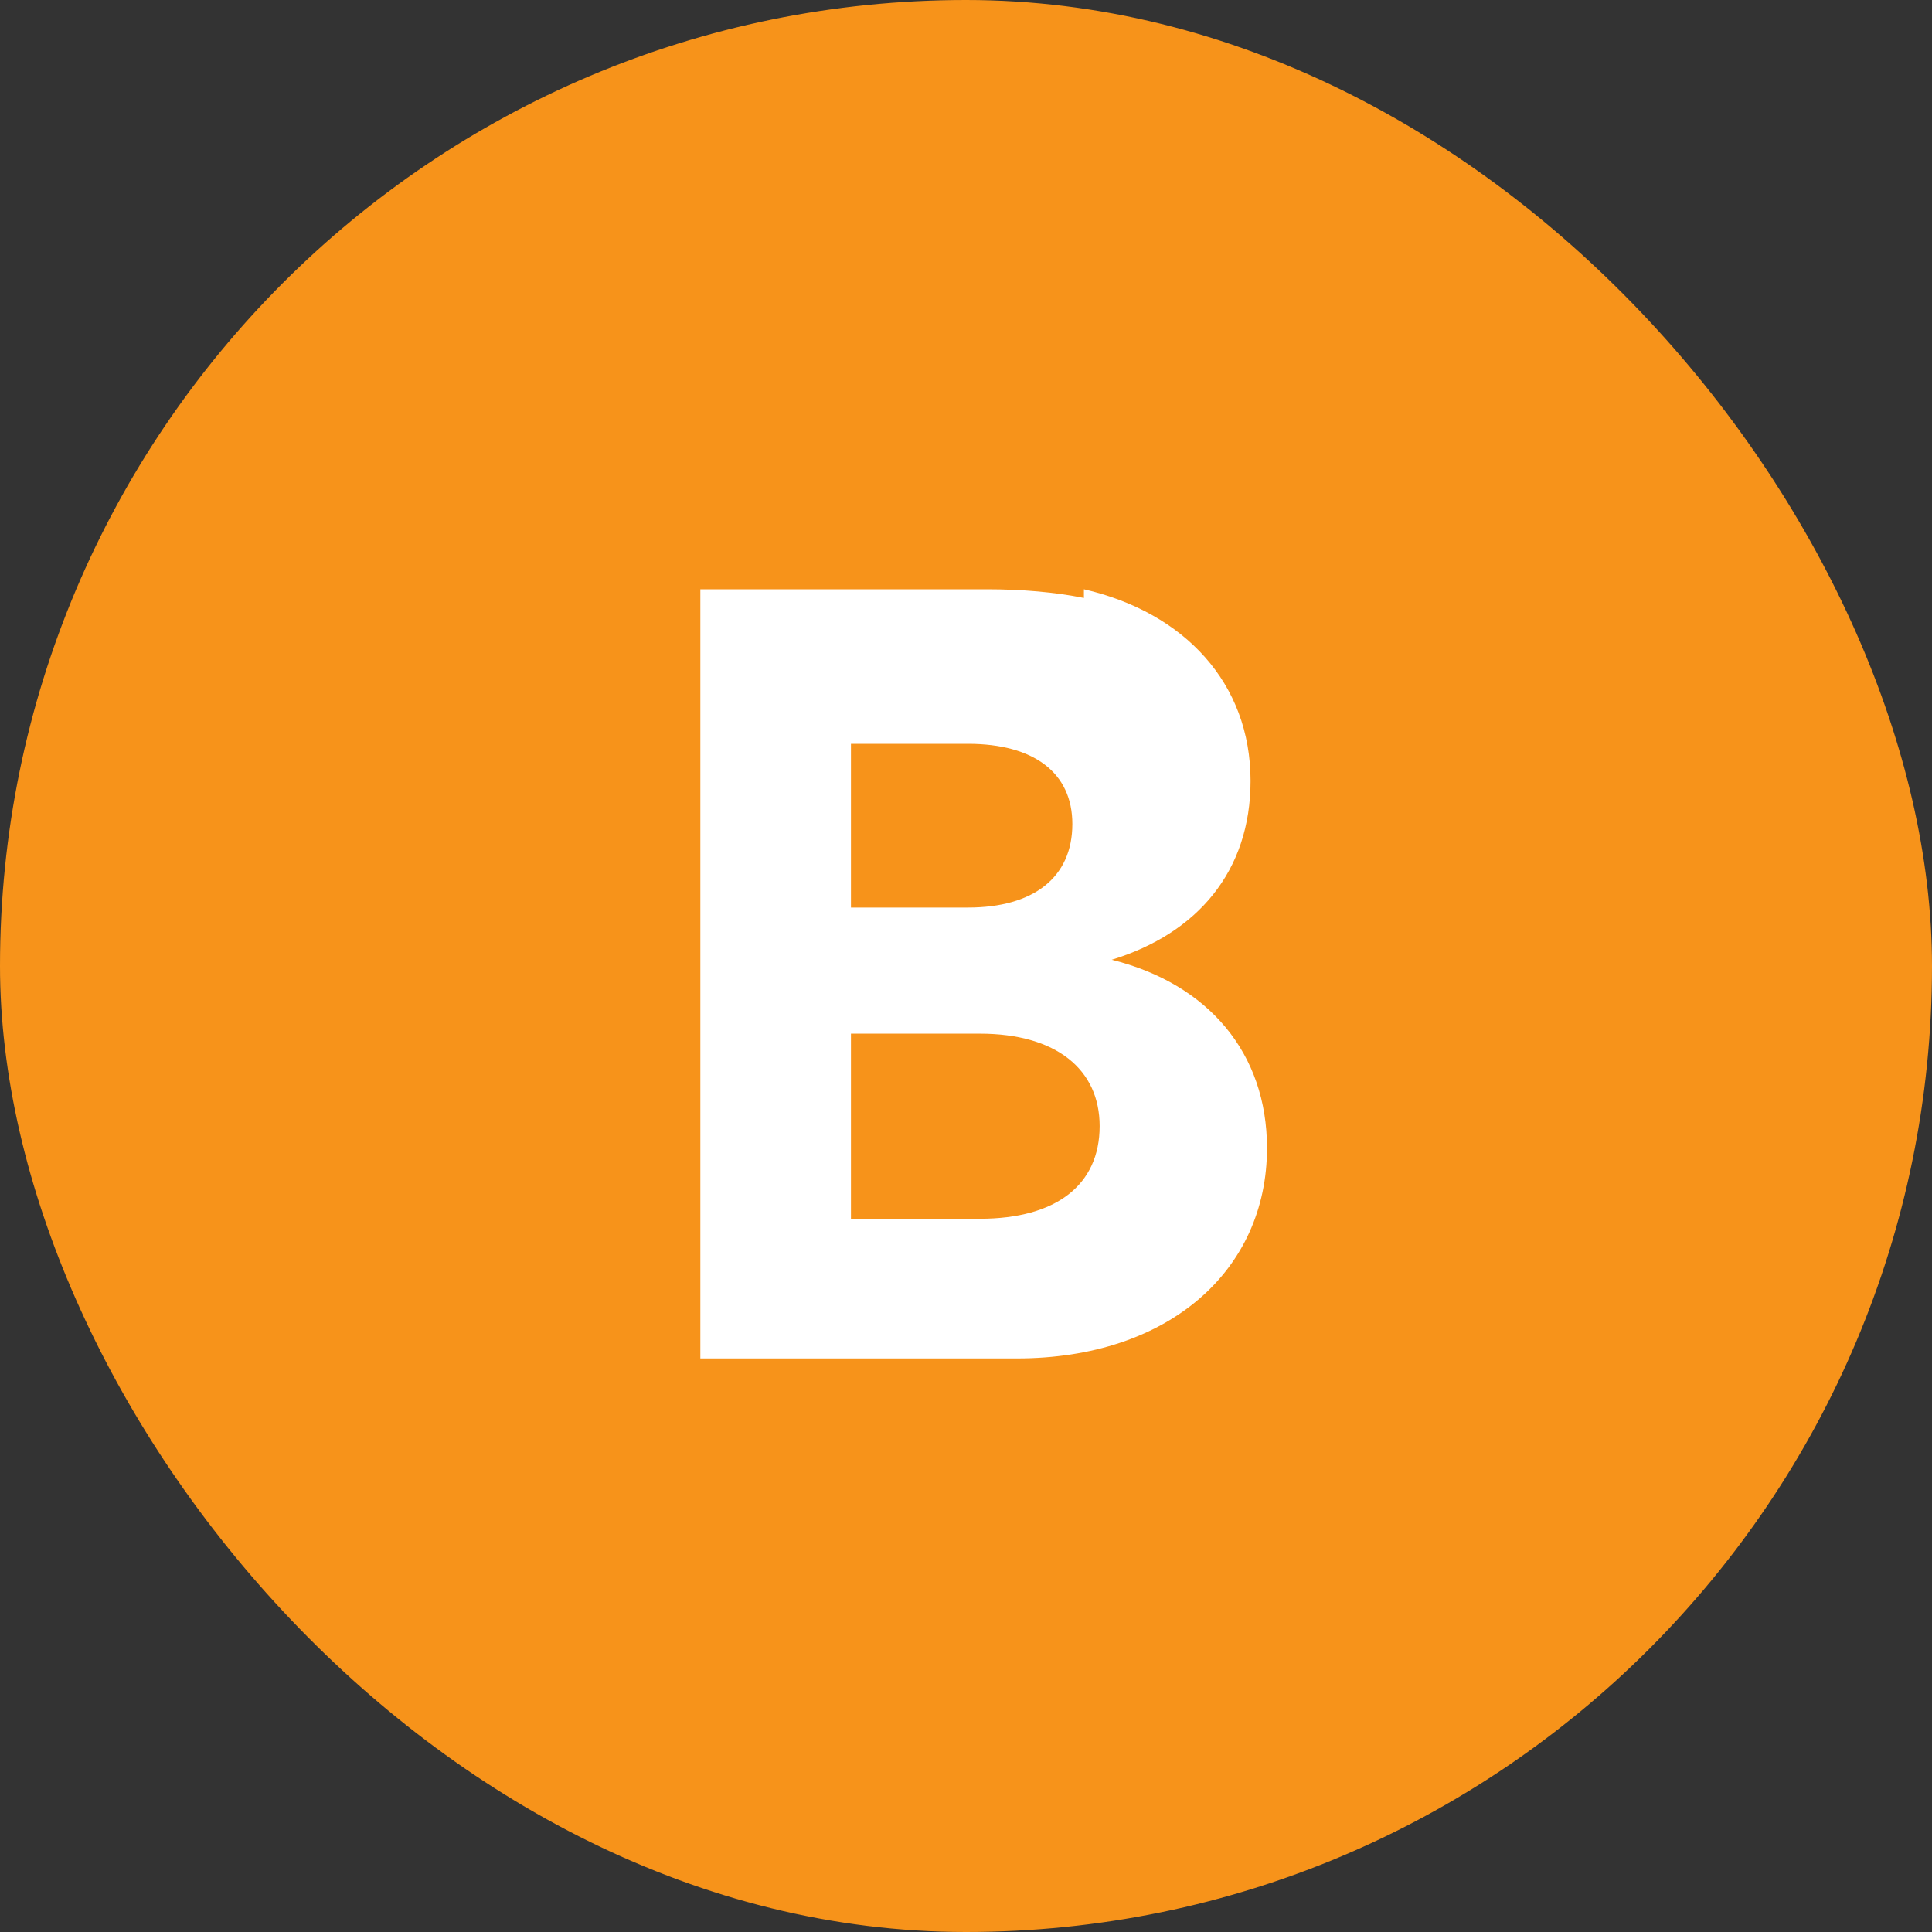 <svg width="64" height="64" viewBox="0 0 64 64" fill="none" xmlns="http://www.w3.org/2000/svg">
  <rect x="0" y="0" width="64" height="64" fill="#333333" stroke="none"/>
  <rect width="64" height="64" rx="32" fill="#F7931A"/>
  <path d="M35.906 19.52c3.332.768 5.52 3.11 5.52 6.347 0 2.995-1.76 5.054-4.598 5.926 3.206.8 5.143 3.094 5.143 6.24 0 4.045-3.25 6.967-8.282 6.967H23.2V19.52h9.489c1.165 0 2.267.096 3.217.288Zm-7.717 5.12v5.424h3.878c2.176 0 3.456-1.002 3.456-2.768 0-1.7-1.28-2.656-3.456-2.656h-3.878Zm0 9.6v6.133h4.27c2.531 0 3.968-1.123 3.968-3.07 0-1.877-1.437-3.062-3.968-3.062h-4.27Z" fill="#fff"/>
</svg>
